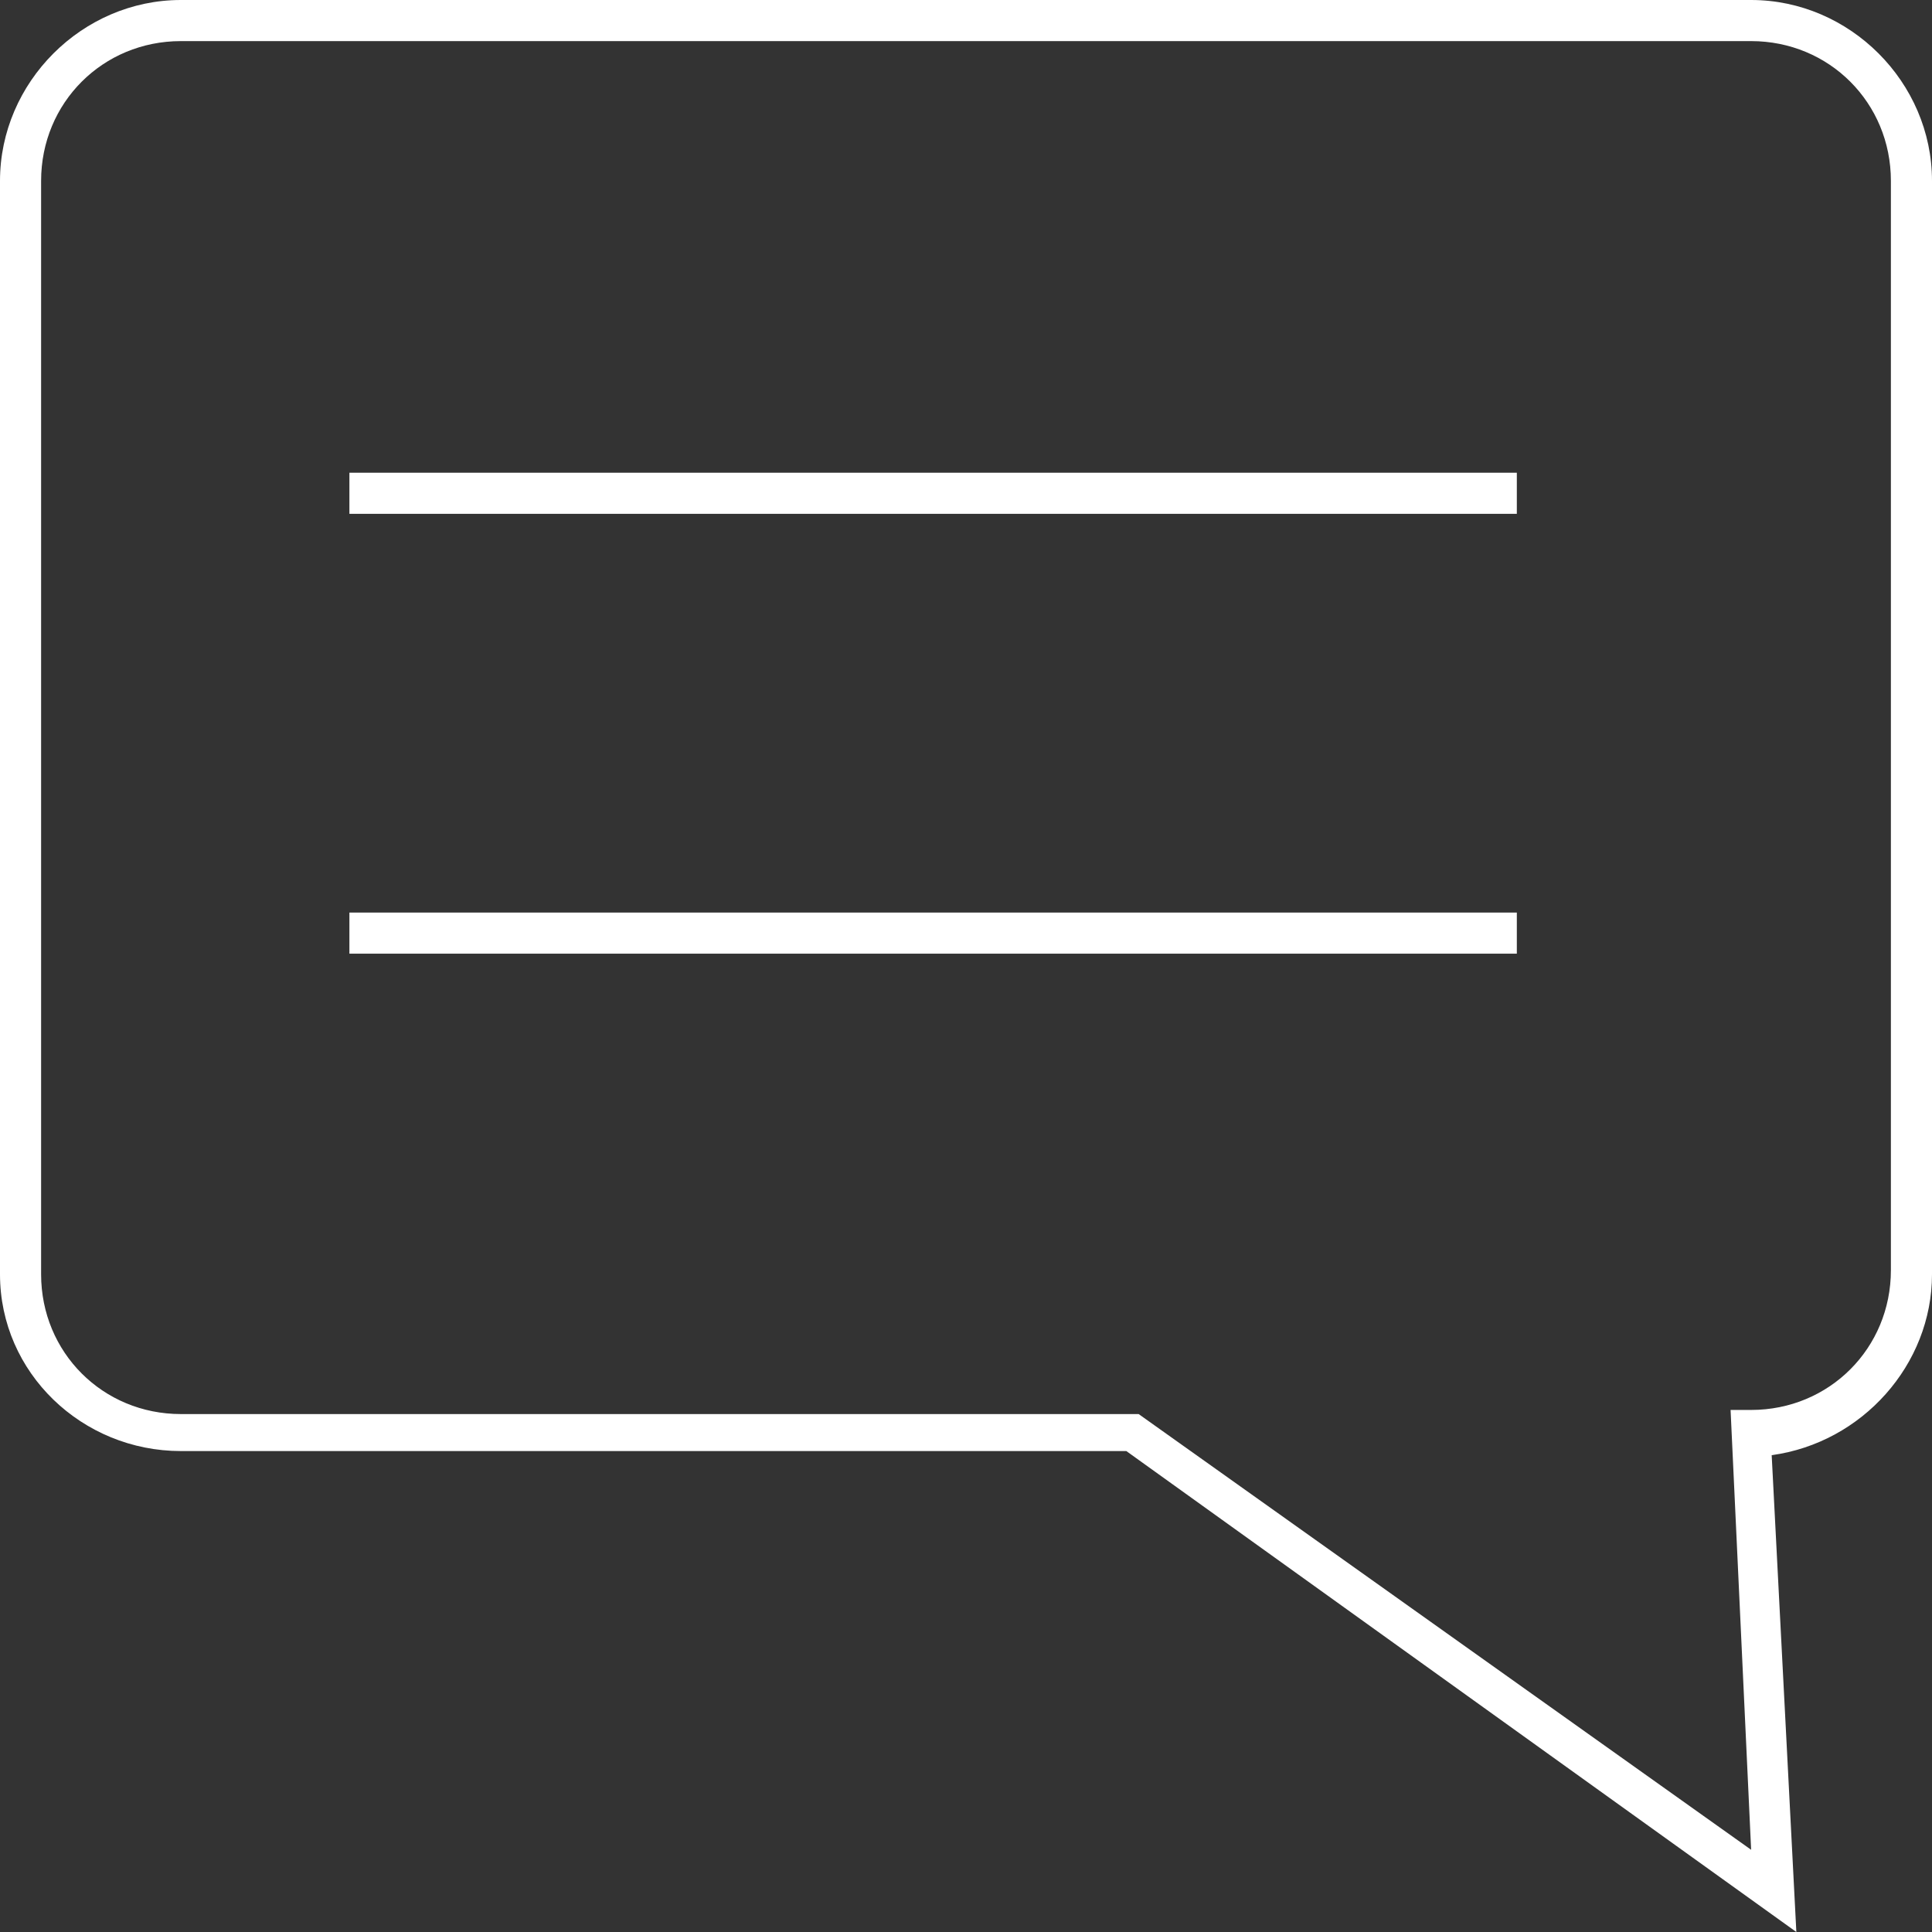 <?xml version="1.0" encoding="utf-8"?>
<!-- Generator: Adobe Illustrator 22.1.0, SVG Export Plug-In . SVG Version: 6.00 Build 0)  -->
<svg version="1.1" id="Layer_3" xmlns="http://www.w3.org/2000/svg" xmlns:xlink="http://www.w3.org/1999/xlink" x="0px" y="0px"
	 viewBox="0 0 47 47" style="enable-background:new 0 0 47 47;" xml:space="preserve">
<rect x="0" y="0" width="47" height="47" fill="#333333" stroke="none"/>
<style type="text/css">
	.st0{fill:#FFFFFF;}
</style>
<path class="st0" d="M43.7,47L27.4,35.3h-23C2,35.3,0,33.4,0,31V4.4C0,2,2,0,4.4,0h38.2C45,0,47,2,47,4.4V31c0,2.2-1.7,4.1-3.9,4.4
	L43.7,47z M4.4,1C2.5,1,1,2.5,1,4.4V31c0,1.9,1.5,3.4,3.4,3.4h23.3L42.6,45l-0.5-10.7h0.5c1.9,0,3.4-1.5,3.4-3.4V4.4
	C46,2.5,44.5,1,42.6,1H4.4z"/>
<rect x="8.5" y="11.5" class="st0" width="28.4" height="1"/>
<rect x="8.5" y="22.2" class="st0" width="28.4" height="1"/>
</svg>
